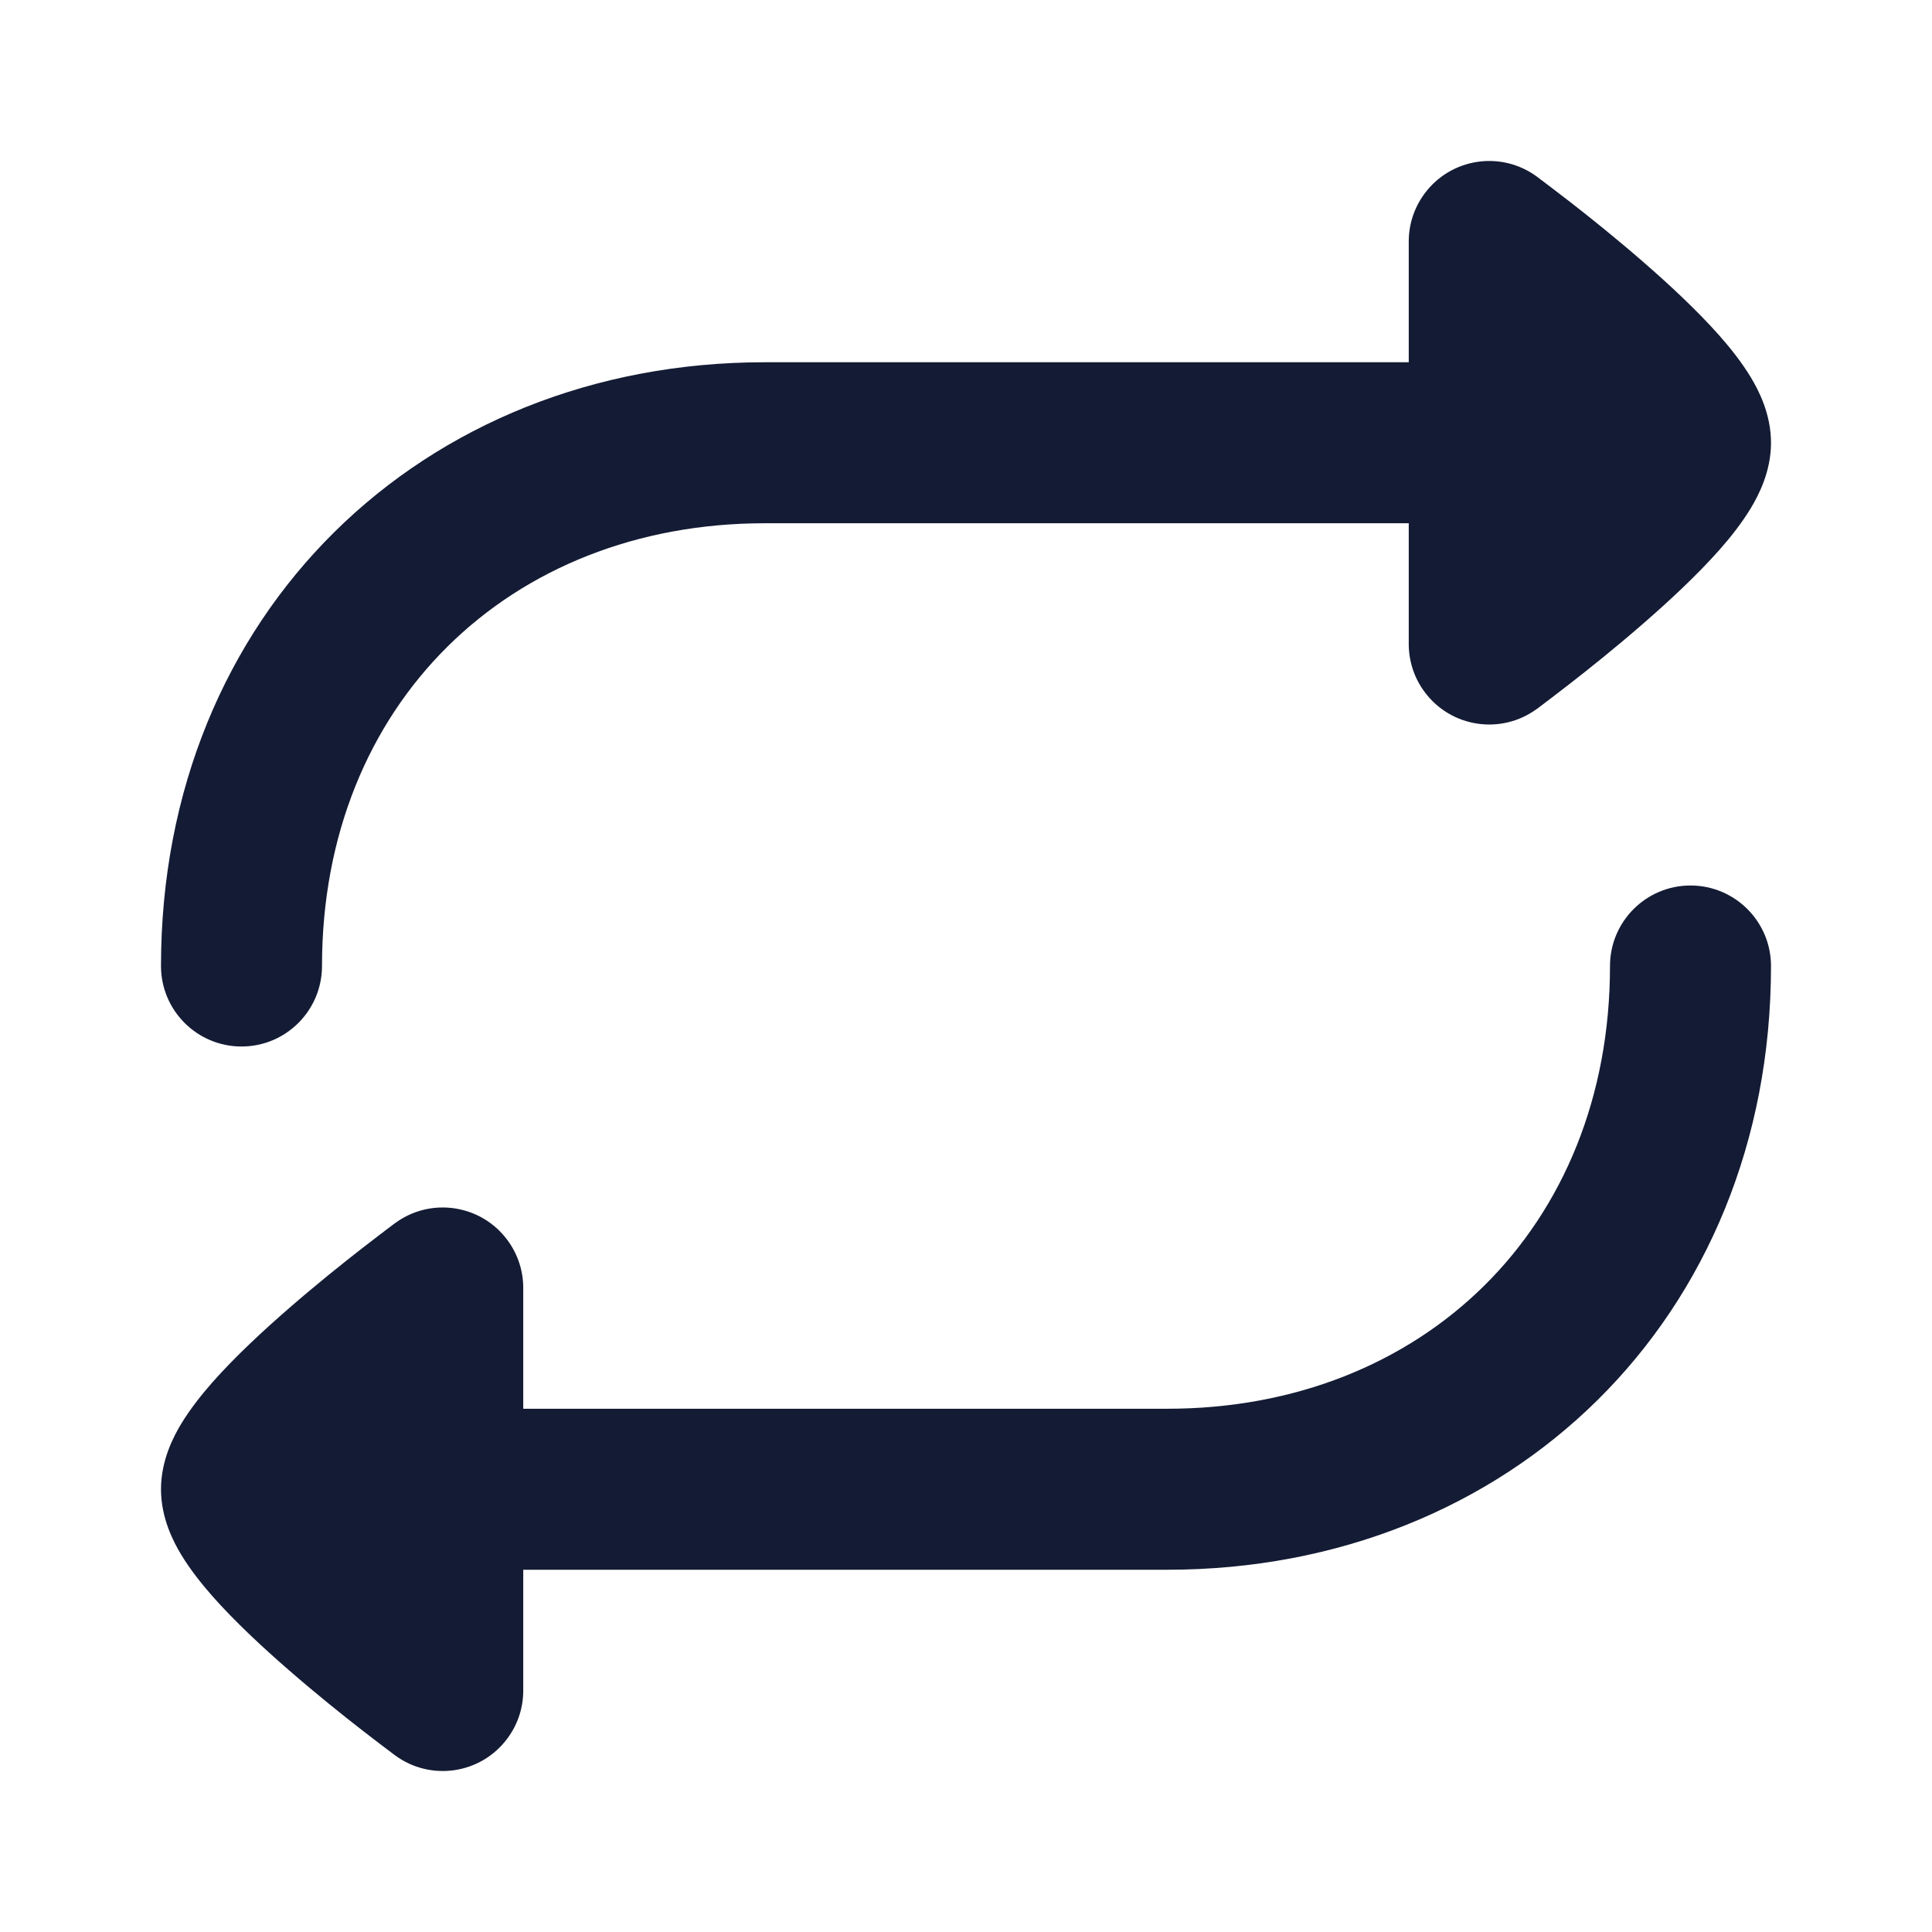 <svg width="24" height="24" viewBox="0 0 24 24" fill="none" xmlns="http://www.w3.org/2000/svg">
<path fill-rule="evenodd" clip-rule="evenodd" d="M19.093 2.195C18.648 1.867 18.022 1.962 17.695 2.407C17.563 2.586 17.5 2.794 17.5 3V4.5H9.5C5.245 4.5 2 7.623 2 12C2 12.552 2.448 13 3 13C3.552 13 4 12.552 4 12C4 8.748 6.329 6.5 9.5 6.5H17.5V8.008C17.502 8.212 17.565 8.417 17.695 8.593C18.022 9.038 18.648 9.133 19.093 8.805L19.097 8.803C19.172 8.746 19.386 8.584 19.506 8.49C19.749 8.301 20.076 8.039 20.406 7.752C20.731 7.47 21.081 7.145 21.359 6.831C21.497 6.675 21.637 6.498 21.749 6.313C21.844 6.155 22 5.861 22 5.5C22 5.139 21.844 4.845 21.749 4.687C21.637 4.502 21.497 4.325 21.359 4.169C21.081 3.855 20.731 3.53 20.406 3.248C20.076 2.961 19.749 2.699 19.506 2.51C19.386 2.416 19.172 2.255 19.097 2.198L19.097 2.198L19.093 2.195Z" fill="#141B34"/>
<path fill-rule="evenodd" clip-rule="evenodd" d="M14.5 19.5C18.755 19.5 22 16.378 22 12C22 11.448 21.552 11 21 11C20.448 11 20 11.448 20 12C20 15.252 17.671 17.5 14.5 17.5H6.5V16C6.5 15.794 6.437 15.586 6.305 15.407C5.978 14.962 5.351 14.867 4.907 15.195L4.903 15.197L4.903 15.197C4.828 15.254 4.614 15.416 4.494 15.51C4.251 15.699 3.924 15.961 3.594 16.248C3.269 16.53 2.919 16.855 2.641 17.169C2.504 17.325 2.363 17.502 2.251 17.687C2.156 17.845 2 18.139 2 18.5C2 18.861 2.156 19.155 2.251 19.313C2.363 19.498 2.504 19.675 2.641 19.831C2.919 20.145 3.269 20.47 3.594 20.752C3.924 21.039 4.251 21.301 4.494 21.49C4.614 21.584 4.828 21.746 4.903 21.802L4.907 21.805C5.352 22.133 5.978 22.038 6.305 21.593C6.438 21.413 6.501 21.203 6.5 20.996V19.5H14.5Z" fill="#141B34"/>
</svg>

